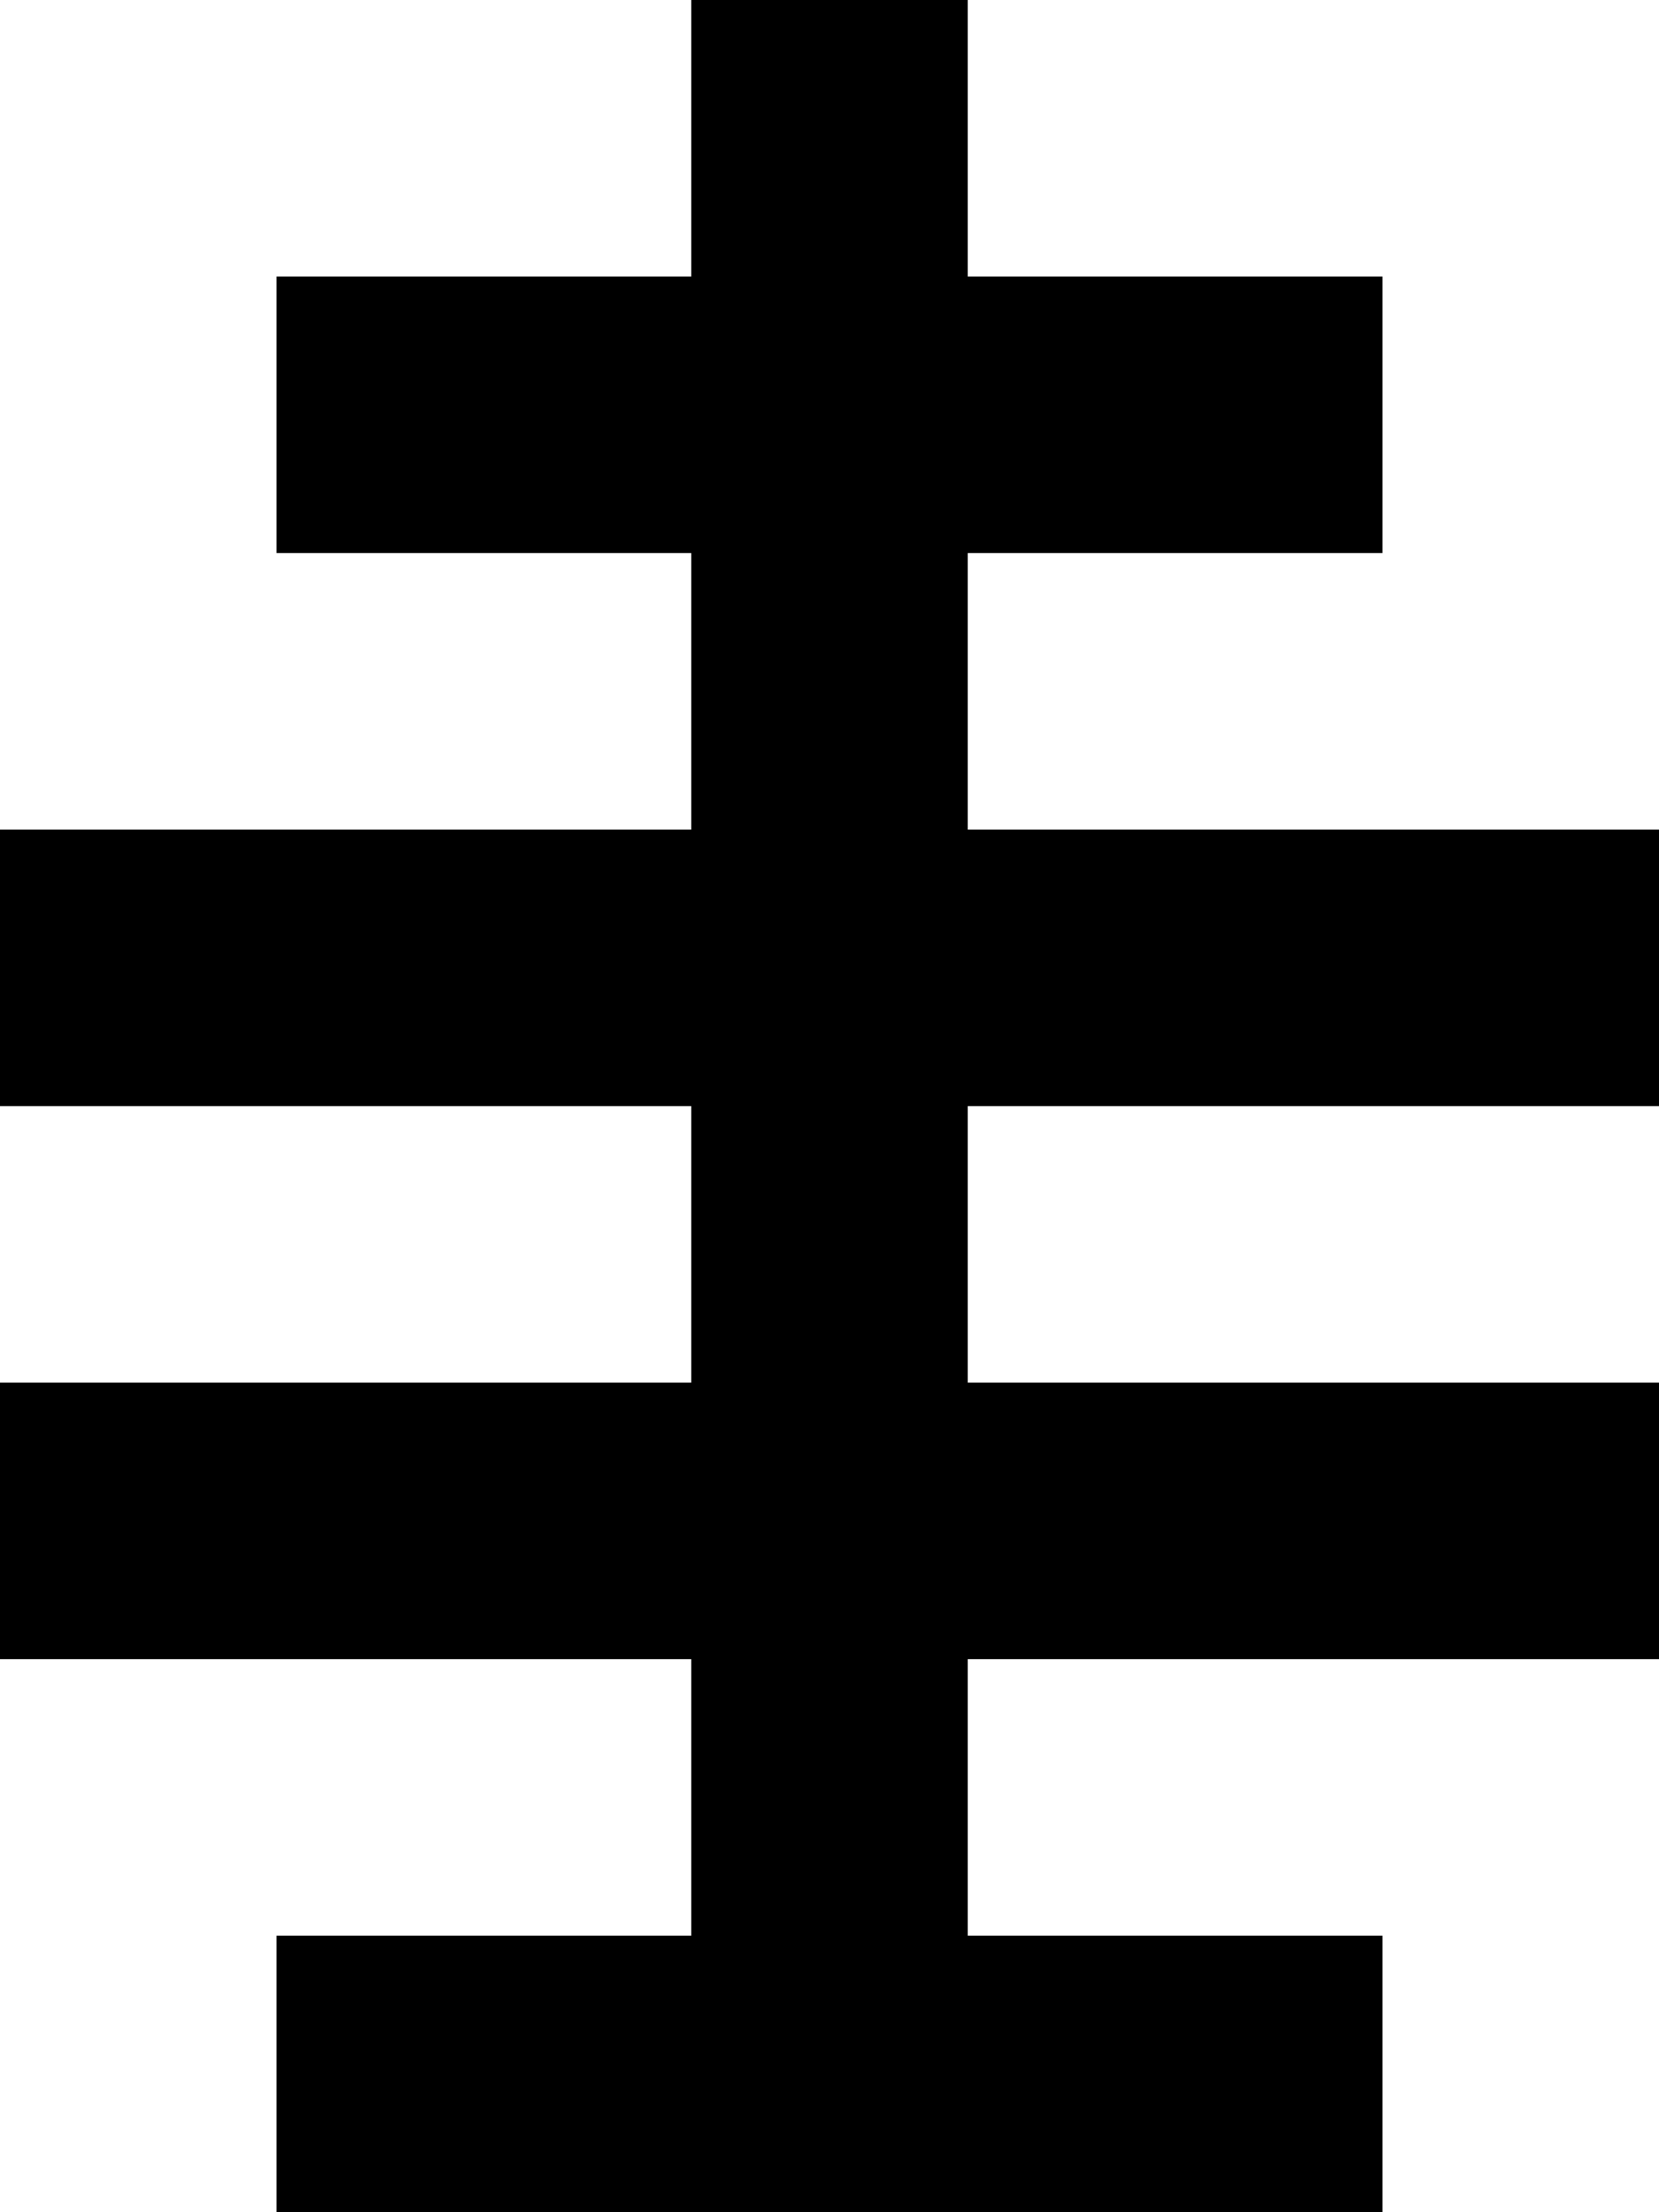 ﻿<?xml version="1.0" encoding="utf-8"?>
<svg version="1.1" xmlns:xlink="http://www.w3.org/1999/xlink" width="12px" height="16px" xmlns="http://www.w3.org/2000/svg">
  <defs>
    <pattern id="BGPattern" patternUnits="userSpaceOnUse" alignment="0 0" imageRepeat="None" />
    <mask fill="white" id="Clip3888">
      <path d="M 12 8  L 12 6  L 7 6  L 7 4  L 10 4  L 10 2  L 7 2  L 7 0  L 5 0  L 5 2  L 2 2  L 2 4  L 5 4  L 5 6  L 0 6  L 0 8  L 5 8  L 5 10  L 0 10  L 0 12  L 5 12  L 5 14  L 2 14  L 2 16  L 10 16  L 10 14  L 7 14  L 7 12  L 12 12  L 12 10  L 7 10  L 7 8  L 12 8  Z " fill-rule="evenodd" />
    </mask>
  </defs>
  <g transform="matrix(1 0 0 1 -10 -8 )">
    <path d="M 12 8  L 12 6  L 7 6  L 7 4  L 10 4  L 10 2  L 7 2  L 7 0  L 5 0  L 5 2  L 2 2  L 2 4  L 5 4  L 5 6  L 0 6  L 0 8  L 5 8  L 5 10  L 0 10  L 0 12  L 5 12  L 5 14  L 2 14  L 2 16  L 10 16  L 10 14  L 7 14  L 7 12  L 12 12  L 12 10  L 7 10  L 7 8  L 12 8  Z " fill-rule="nonzero" fill="rgba(0, 0, 0, 1)" stroke="none" transform="matrix(1 0 0 1 10 8 )" class="fill" />
    <path d="M 12 8  L 12 6  L 7 6  L 7 4  L 10 4  L 10 2  L 7 2  L 7 0  L 5 0  L 5 2  L 2 2  L 2 4  L 5 4  L 5 6  L 0 6  L 0 8  L 5 8  L 5 10  L 0 10  L 0 12  L 5 12  L 5 14  L 2 14  L 2 16  L 10 16  L 10 14  L 7 14  L 7 12  L 12 12  L 12 10  L 7 10  L 7 8  L 12 8  Z " stroke-width="0" stroke-dasharray="0" stroke="rgba(255, 255, 255, 0)" fill="none" transform="matrix(1 0 0 1 10 8 )" class="stroke" mask="url(#Clip3888)" />
  </g>
</svg>